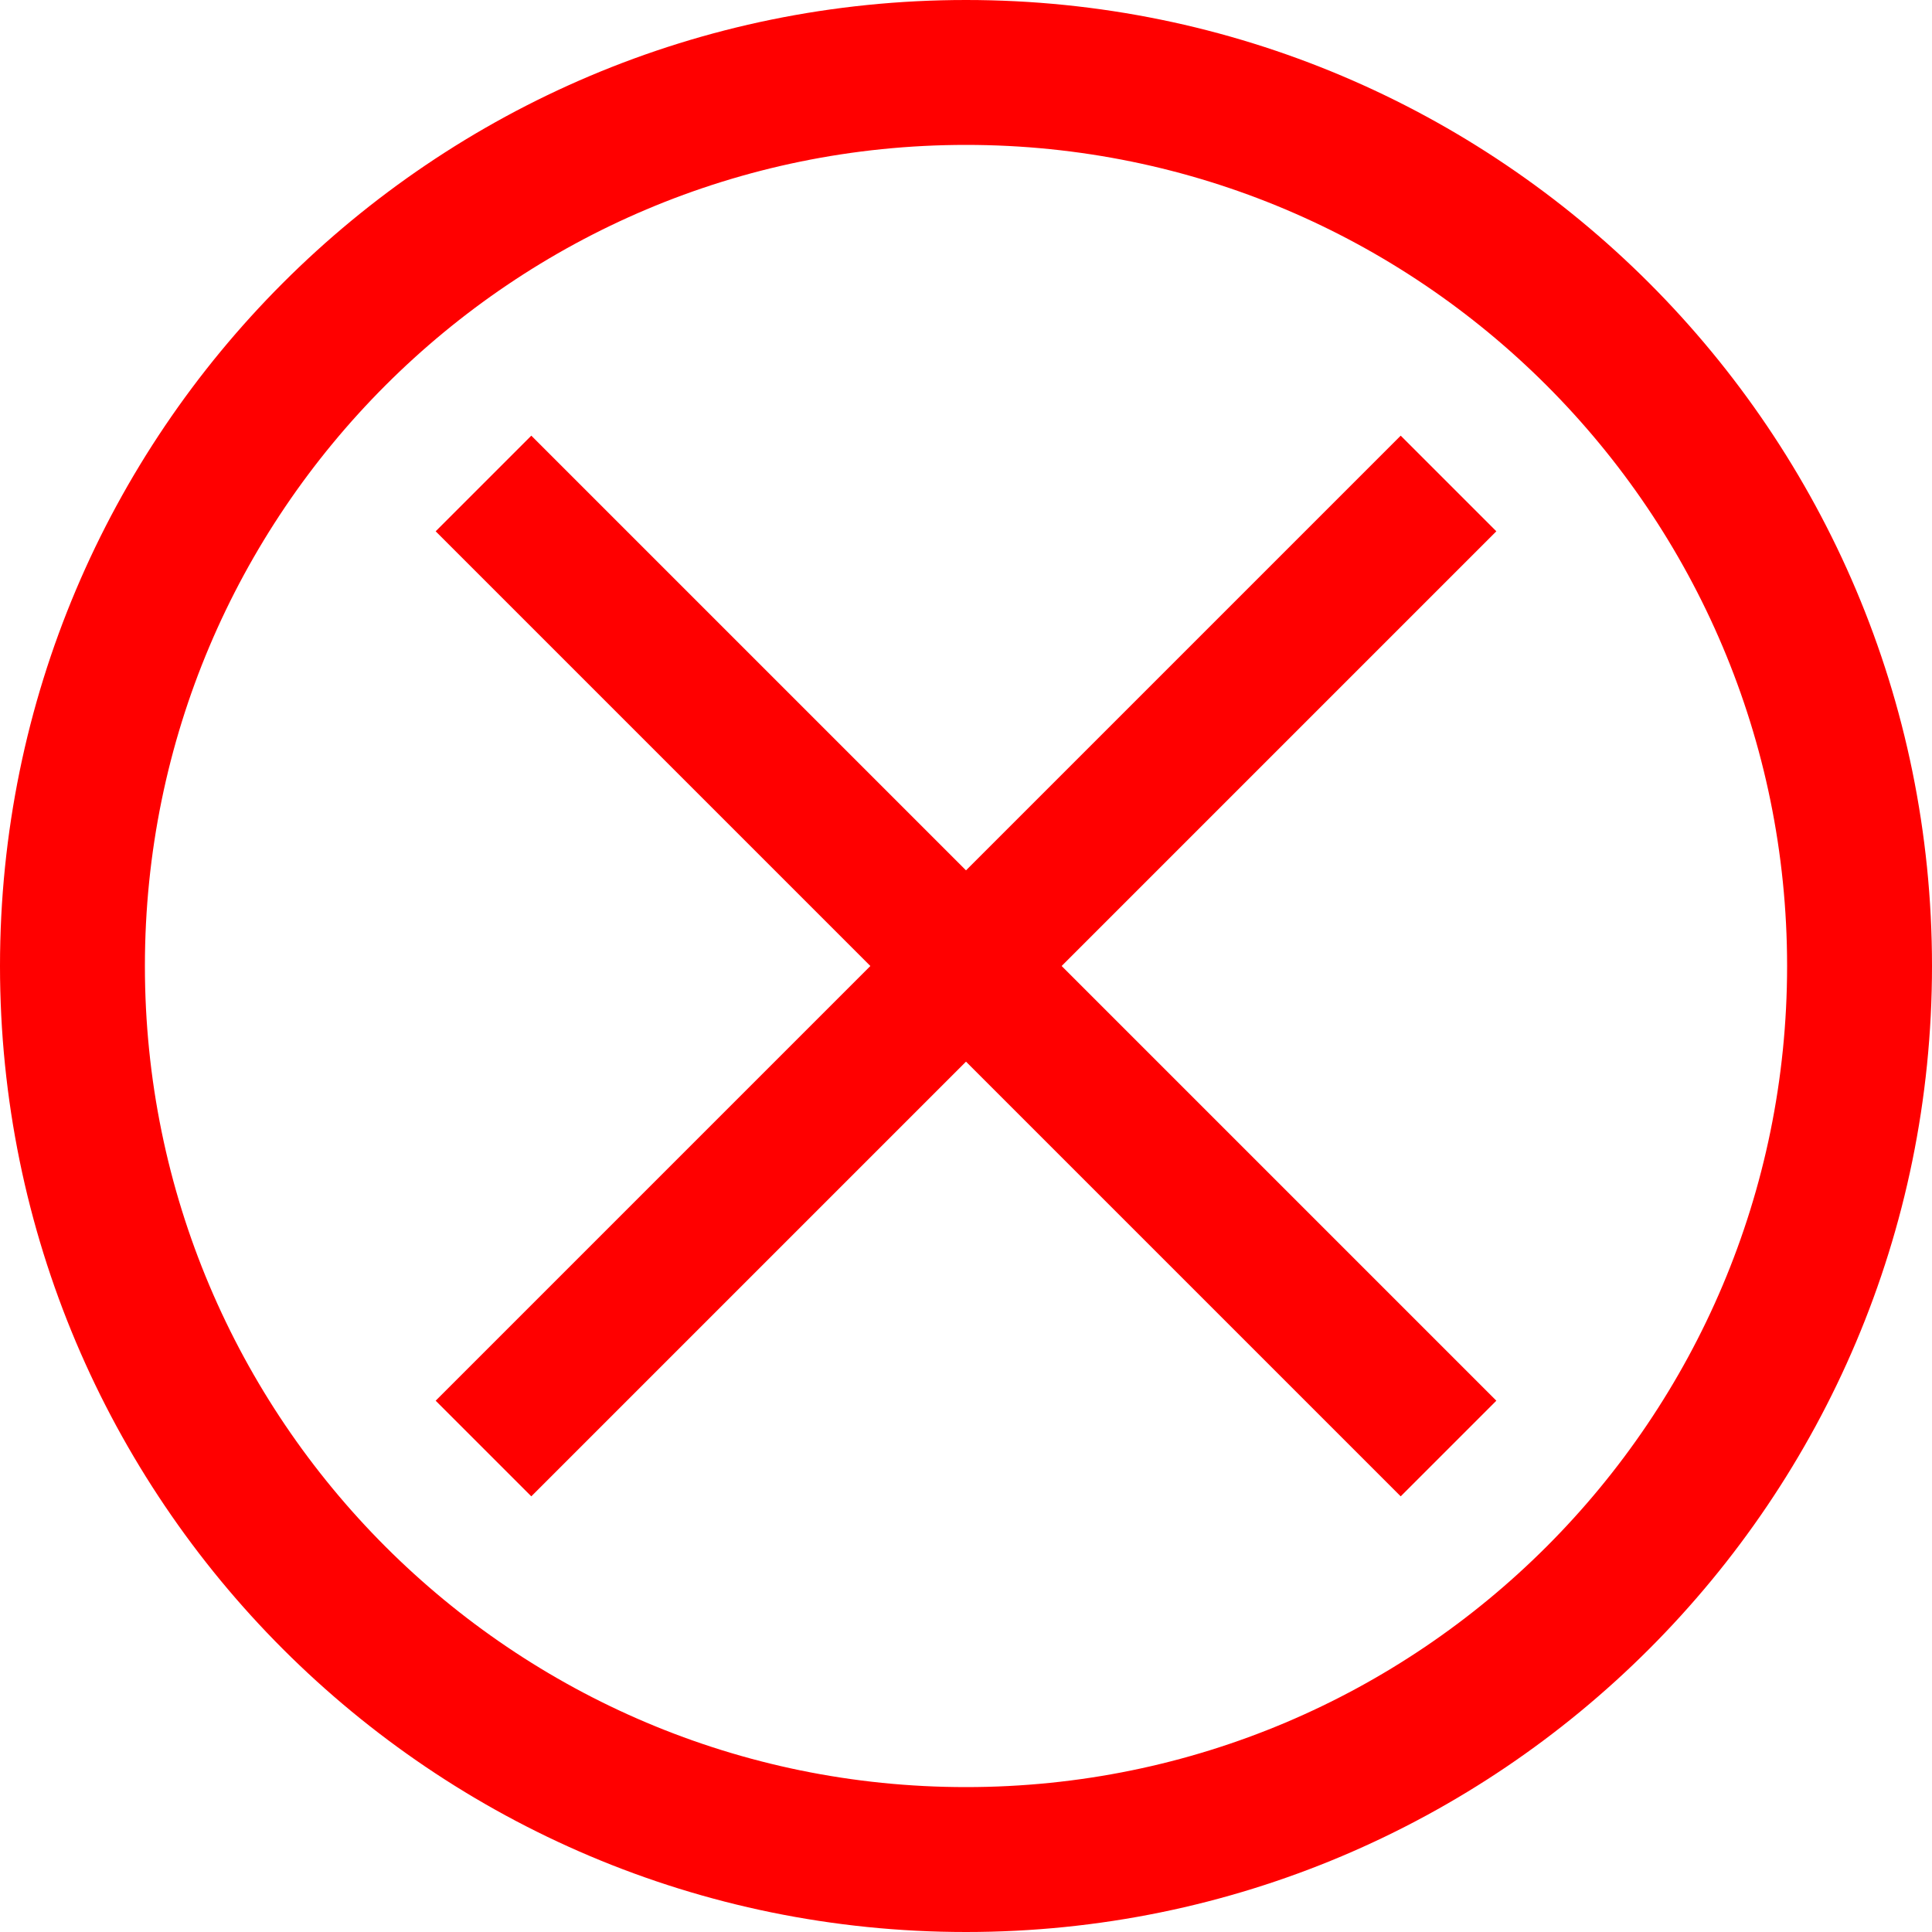 <?xml version="1.0" encoding="UTF-8" standalone="no"?>
<svg width="20px" height="20px" viewBox="0 0 20 20" version="1.1" xmlns="http://www.w3.org/2000/svg" xmlns:xlink="http://www.w3.org/1999/xlink" xmlns:sketch="http://www.bohemiancoding.com/sketch/ns">
    <!-- Generator: Sketch 3.2.2 (9983) - http://www.bohemiancoding.com/sketch -->
    <title>delete-thumbnail</title>
    <desc>Created with Sketch.</desc>
    <defs></defs>
    <g id="Page-1" stroke="none" stroke-width="1" fill="none" fill-rule="evenodd" sketch:type="MSPage">
        <path d="M5.005,14.005 L4.51,14.5 L5.5,15.49 L5.995,14.995 L14.995,5.995 L15.49,5.5 L14.5,4.51 L14.005,5.005 L5.005,14.005 Z" id="Line" fill="#FF0000" sketch:type="MSShapeGroup"></path>
        <path d="M5.995,5.005 L5.5,4.51 L4.51,5.5 L5.005,5.995 L14.005,14.995 L14.5,15.49 L15.49,14.5 L14.995,14.005 L5.995,5.005 Z" id="Line-2" fill="#FF0000" sketch:type="MSShapeGroup"></path>
        <path d="M20,10 C20,4.477 15.523,0 10,0 C4.477,0 0,4.477 0,10 C0,15.523 4.477,20 10,20 C15.523,20 20,15.523 20,10 Z M1.5,10 C1.5,5.306 5.306,1.5 10,1.5 C14.694,1.5 18.5,5.306 18.5,10 C18.5,14.694 14.694,18.5 10,18.5 C5.306,18.5 1.5,14.694 1.5,10 Z" id="Oval-1" fill="#FF0000" sketch:type="MSShapeGroup"></path>
    </g>
</svg>